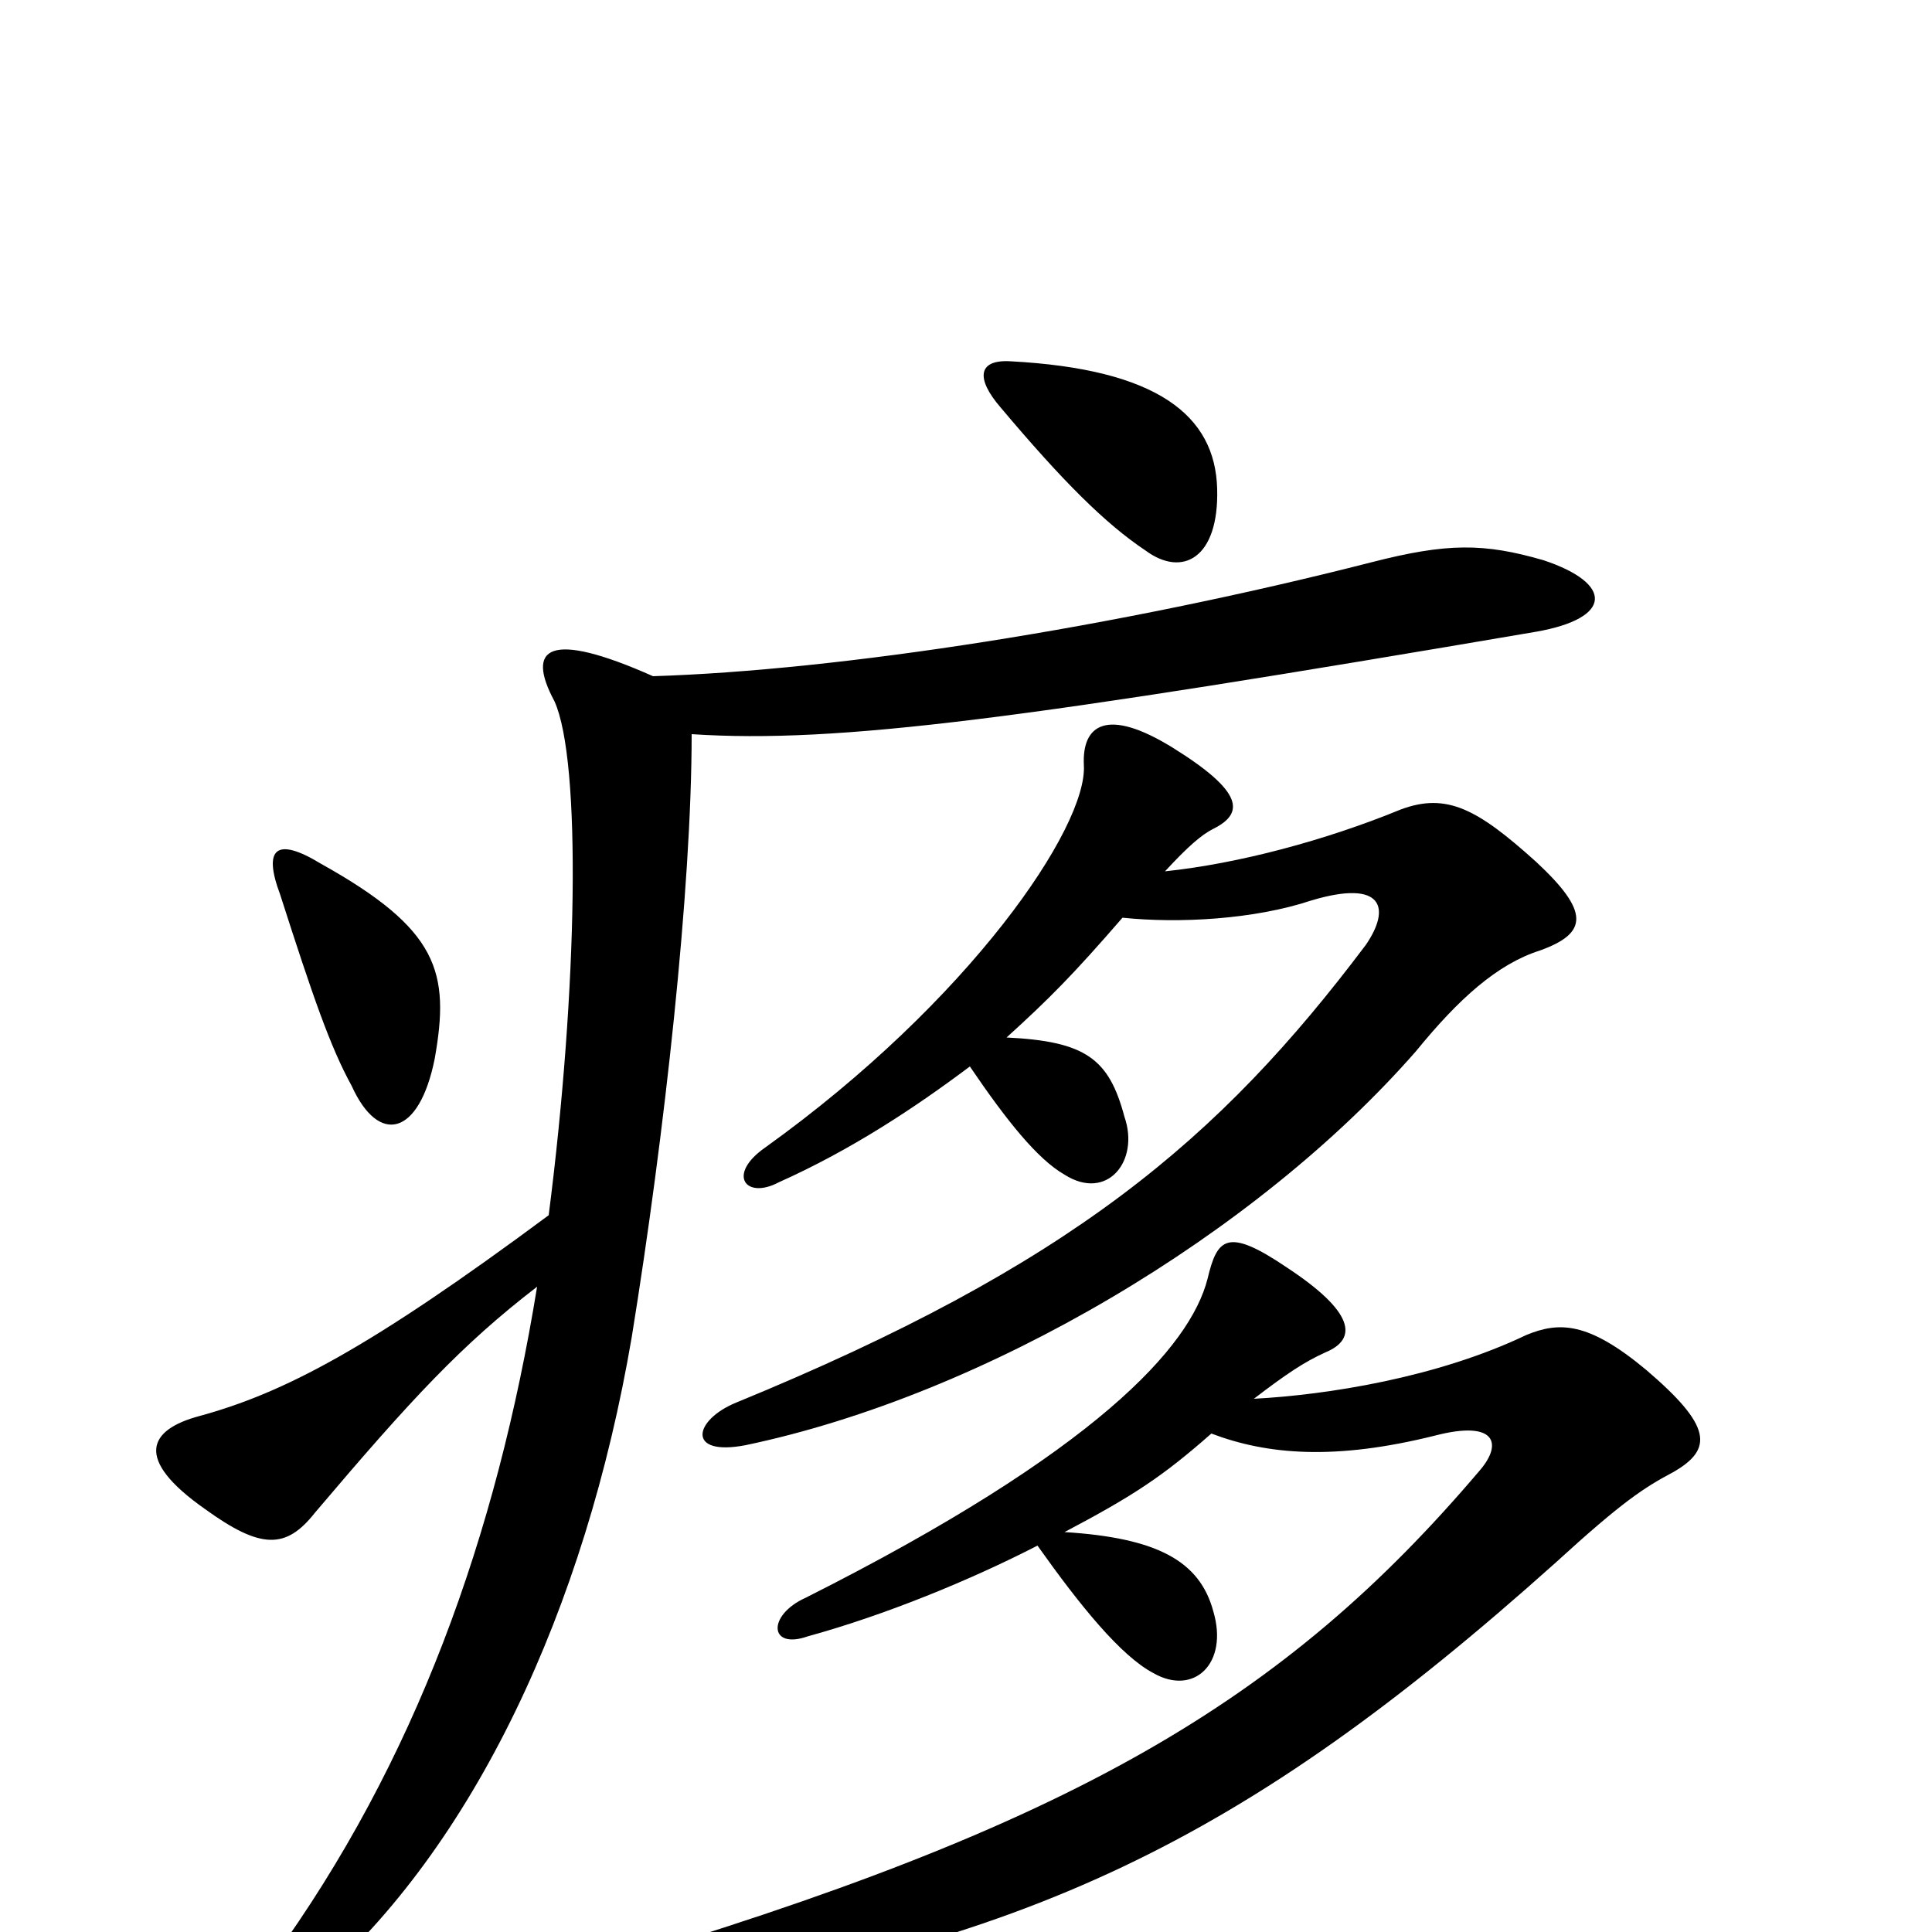 <svg xmlns="http://www.w3.org/2000/svg" viewBox="0 -1000 1000 1000">
	<path fill="#000000" d="M537 -200C559 -169 580 -143 597 -134C618 -122 636 -139 628 -166C621 -192 599 -204 551 -207C587 -226 602 -236 627 -258C656 -247 691 -244 743 -257C774 -265 778 -253 766 -239C665 -120 556 -55 309 18C285 26 287 44 320 39C531 7 643 -46 805 -191C840 -223 851 -230 866 -238C887 -250 886 -262 852 -291C822 -316 807 -316 790 -309C744 -287 687 -278 649 -276C666 -289 675 -295 686 -300C703 -307 701 -321 666 -344C635 -365 630 -359 625 -338C616 -303 568 -249 417 -173C397 -164 398 -146 418 -153C458 -164 502 -182 537 -200ZM502 -448C521 -420 537 -400 551 -392C573 -378 590 -399 582 -422C574 -452 562 -461 521 -463C543 -483 555 -495 581 -525C610 -522 649 -524 679 -534C716 -545 720 -530 707 -511C631 -410 554 -345 381 -274C359 -265 355 -246 386 -252C510 -278 650 -361 733 -456C755 -483 775 -501 797 -508C822 -517 823 -528 795 -554C765 -581 749 -590 725 -581C686 -565 641 -553 603 -549C615 -562 622 -568 628 -571C644 -579 644 -590 607 -613C573 -634 560 -625 561 -604C563 -572 502 -482 396 -406C376 -392 386 -379 403 -388C441 -405 474 -427 502 -448ZM225 -452C233 -497 227 -519 166 -553C143 -567 136 -561 145 -537C162 -484 171 -458 182 -438C196 -407 217 -412 225 -452ZM630 -747C629 -785 599 -809 523 -813C506 -814 505 -804 518 -789C550 -751 572 -729 593 -715C612 -701 631 -711 630 -747ZM278 -334C257 -205 215 -88 141 14C111 56 122 63 163 27C245 -44 303 -167 327 -308C344 -413 358 -540 358 -620C434 -615 531 -628 795 -673C835 -680 835 -698 799 -710C768 -719 749 -719 710 -709C577 -675 434 -653 338 -650C284 -674 272 -665 287 -637C301 -606 299 -488 284 -371C191 -302 147 -279 103 -267C77 -260 69 -245 106 -219C135 -198 148 -198 163 -217C213 -276 239 -304 278 -334Z"/>
</svg>